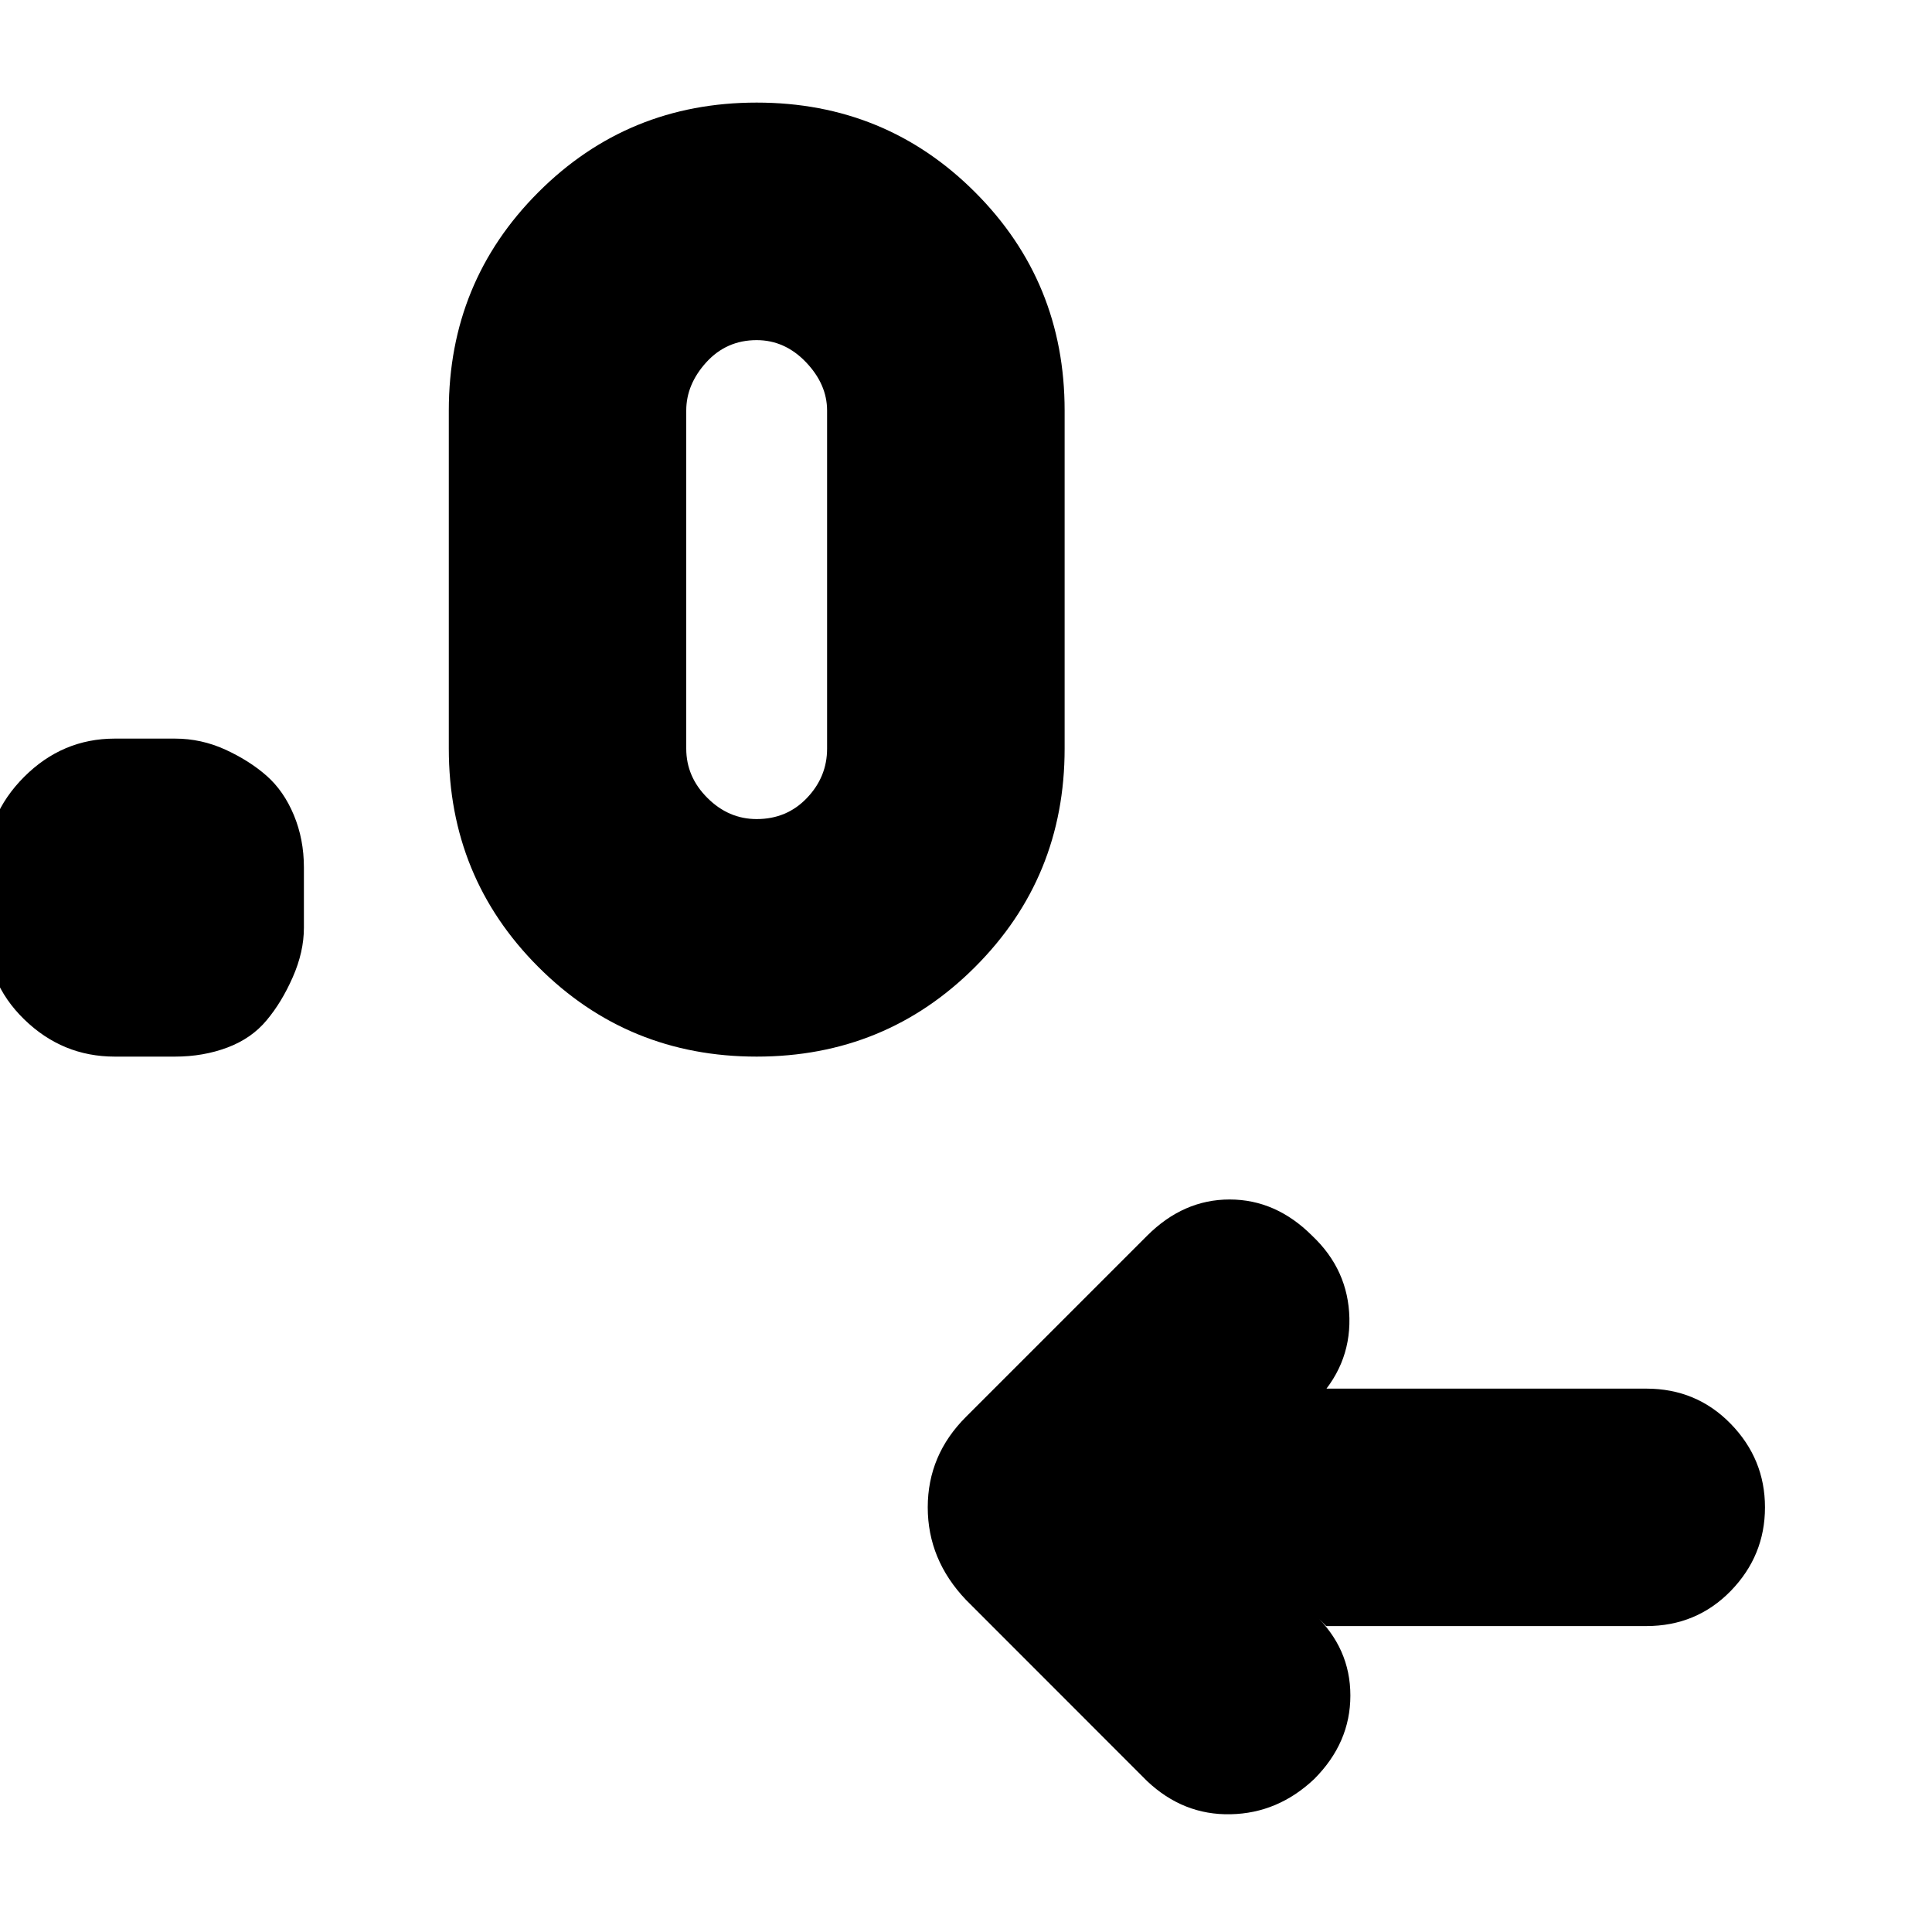 <svg xmlns="http://www.w3.org/2000/svg" height="20" width="20"><path d="m13.729 16.833-.125-.125q.375.354.375.844t-.375.865q-.375.354-.864.364-.49.011-.865-.343L10 16.562q-.396-.416-.396-.958t.396-.937l1.875-1.875q.375-.375.854-.375t.854.375q.375.354.386.854.01.5-.365.875l.125-.146h3.313q.52 0 .875.365.354.364.354.864t-.354.865q-.355.364-.875.364ZM1.812 10.938h-.624q-.542 0-.938-.386-.396-.385-.396-.948v-.625q0-.541.396-.937t.938-.396h.624q.271 0 .521.114.25.115.427.271.178.157.282.407.104.25.104.541v.625q0 .25-.115.511-.114.26-.271.447-.156.188-.406.282-.25.094-.542.094Zm6.021 0q-1.333 0-2.26-.928-.927-.927-.927-2.26v-3.5q0-1.333.927-2.26.927-.928 2.26-.928 1.334 0 2.261.928.927.927.927 2.26v3.5q0 1.333-.927 2.26-.927.928-2.261.928Zm0-2.459q.313 0 .521-.219.208-.218.208-.51v-3.5q0-.271-.218-.5-.219-.229-.511-.229-.312 0-.521.229-.208.229-.208.5v3.5q0 .292.219.51.219.219.51.219Z"/></svg>